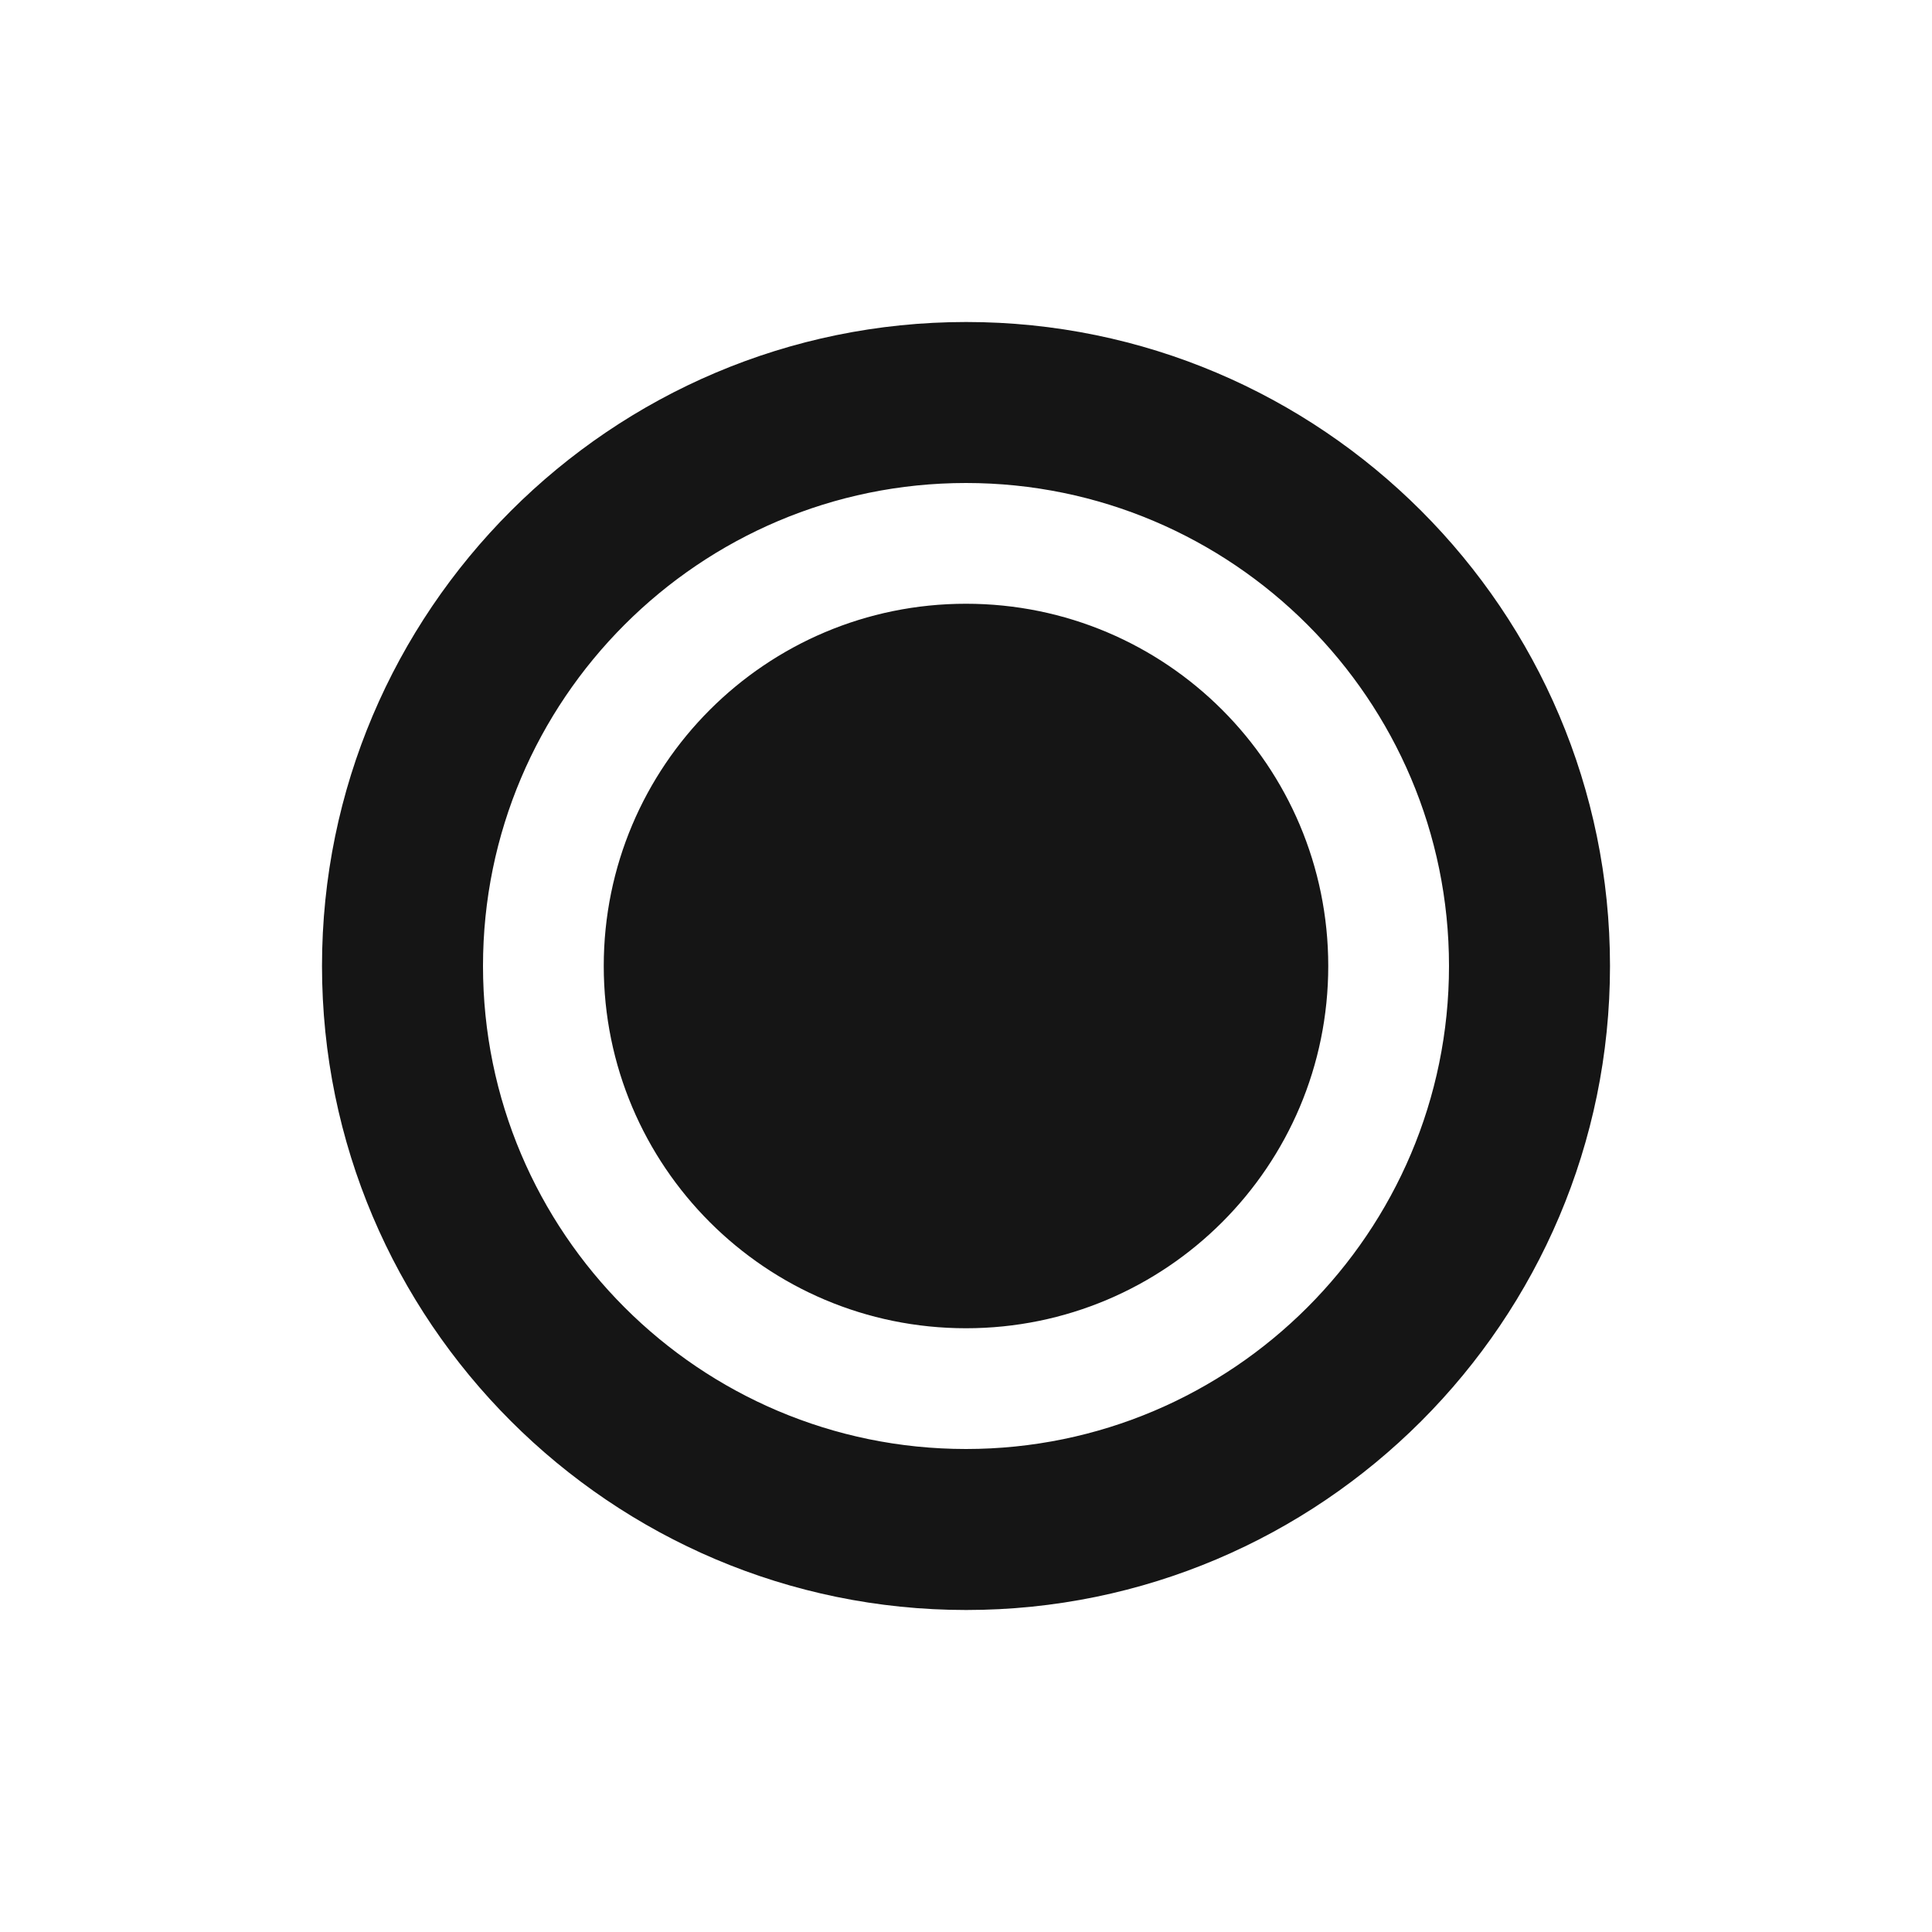 <?xml version="1.0" encoding="UTF-8"?><svg version="1.1" width="24px" height="24px" viewBox="0 0 24.0 24.0" xmlns="http://www.w3.org/2000/svg" xmlns:xlink="http://www.w3.org/1999/xlink"><defs><clipPath id="i0"><path d="M8.002,0 C12.412,0 16,3.589 16,8 C16,12.411 12.412,16 8.002,16 C3.591,16 0,12.411 0,8 C0,3.591 3.589,0 8.002,0 Z M8,2 C4.691,2 2,4.692 2,8 C2,11.311 4.691,14 8,14 C11.308,14 14,11.309 14,8 C14,4.691 11.308,2 8,2 Z M8,3.5 C10.486,3.5 12.5,5.514 12.5,8 C12.5,10.486 10.486,12.5 8,12.5 C5.514,12.5 3.5,10.486 3.5,8 C3.5,5.514 5.514,3.5 8,3.5 Z"></path></clipPath></defs><g transform="translate(4.0 4.0)"><g clip-path="url(#i0)"><polygon points="0,0 16,0 16,16 0,16 0,0" stroke="none" fill="#151515"></polygon></g></g></svg>
